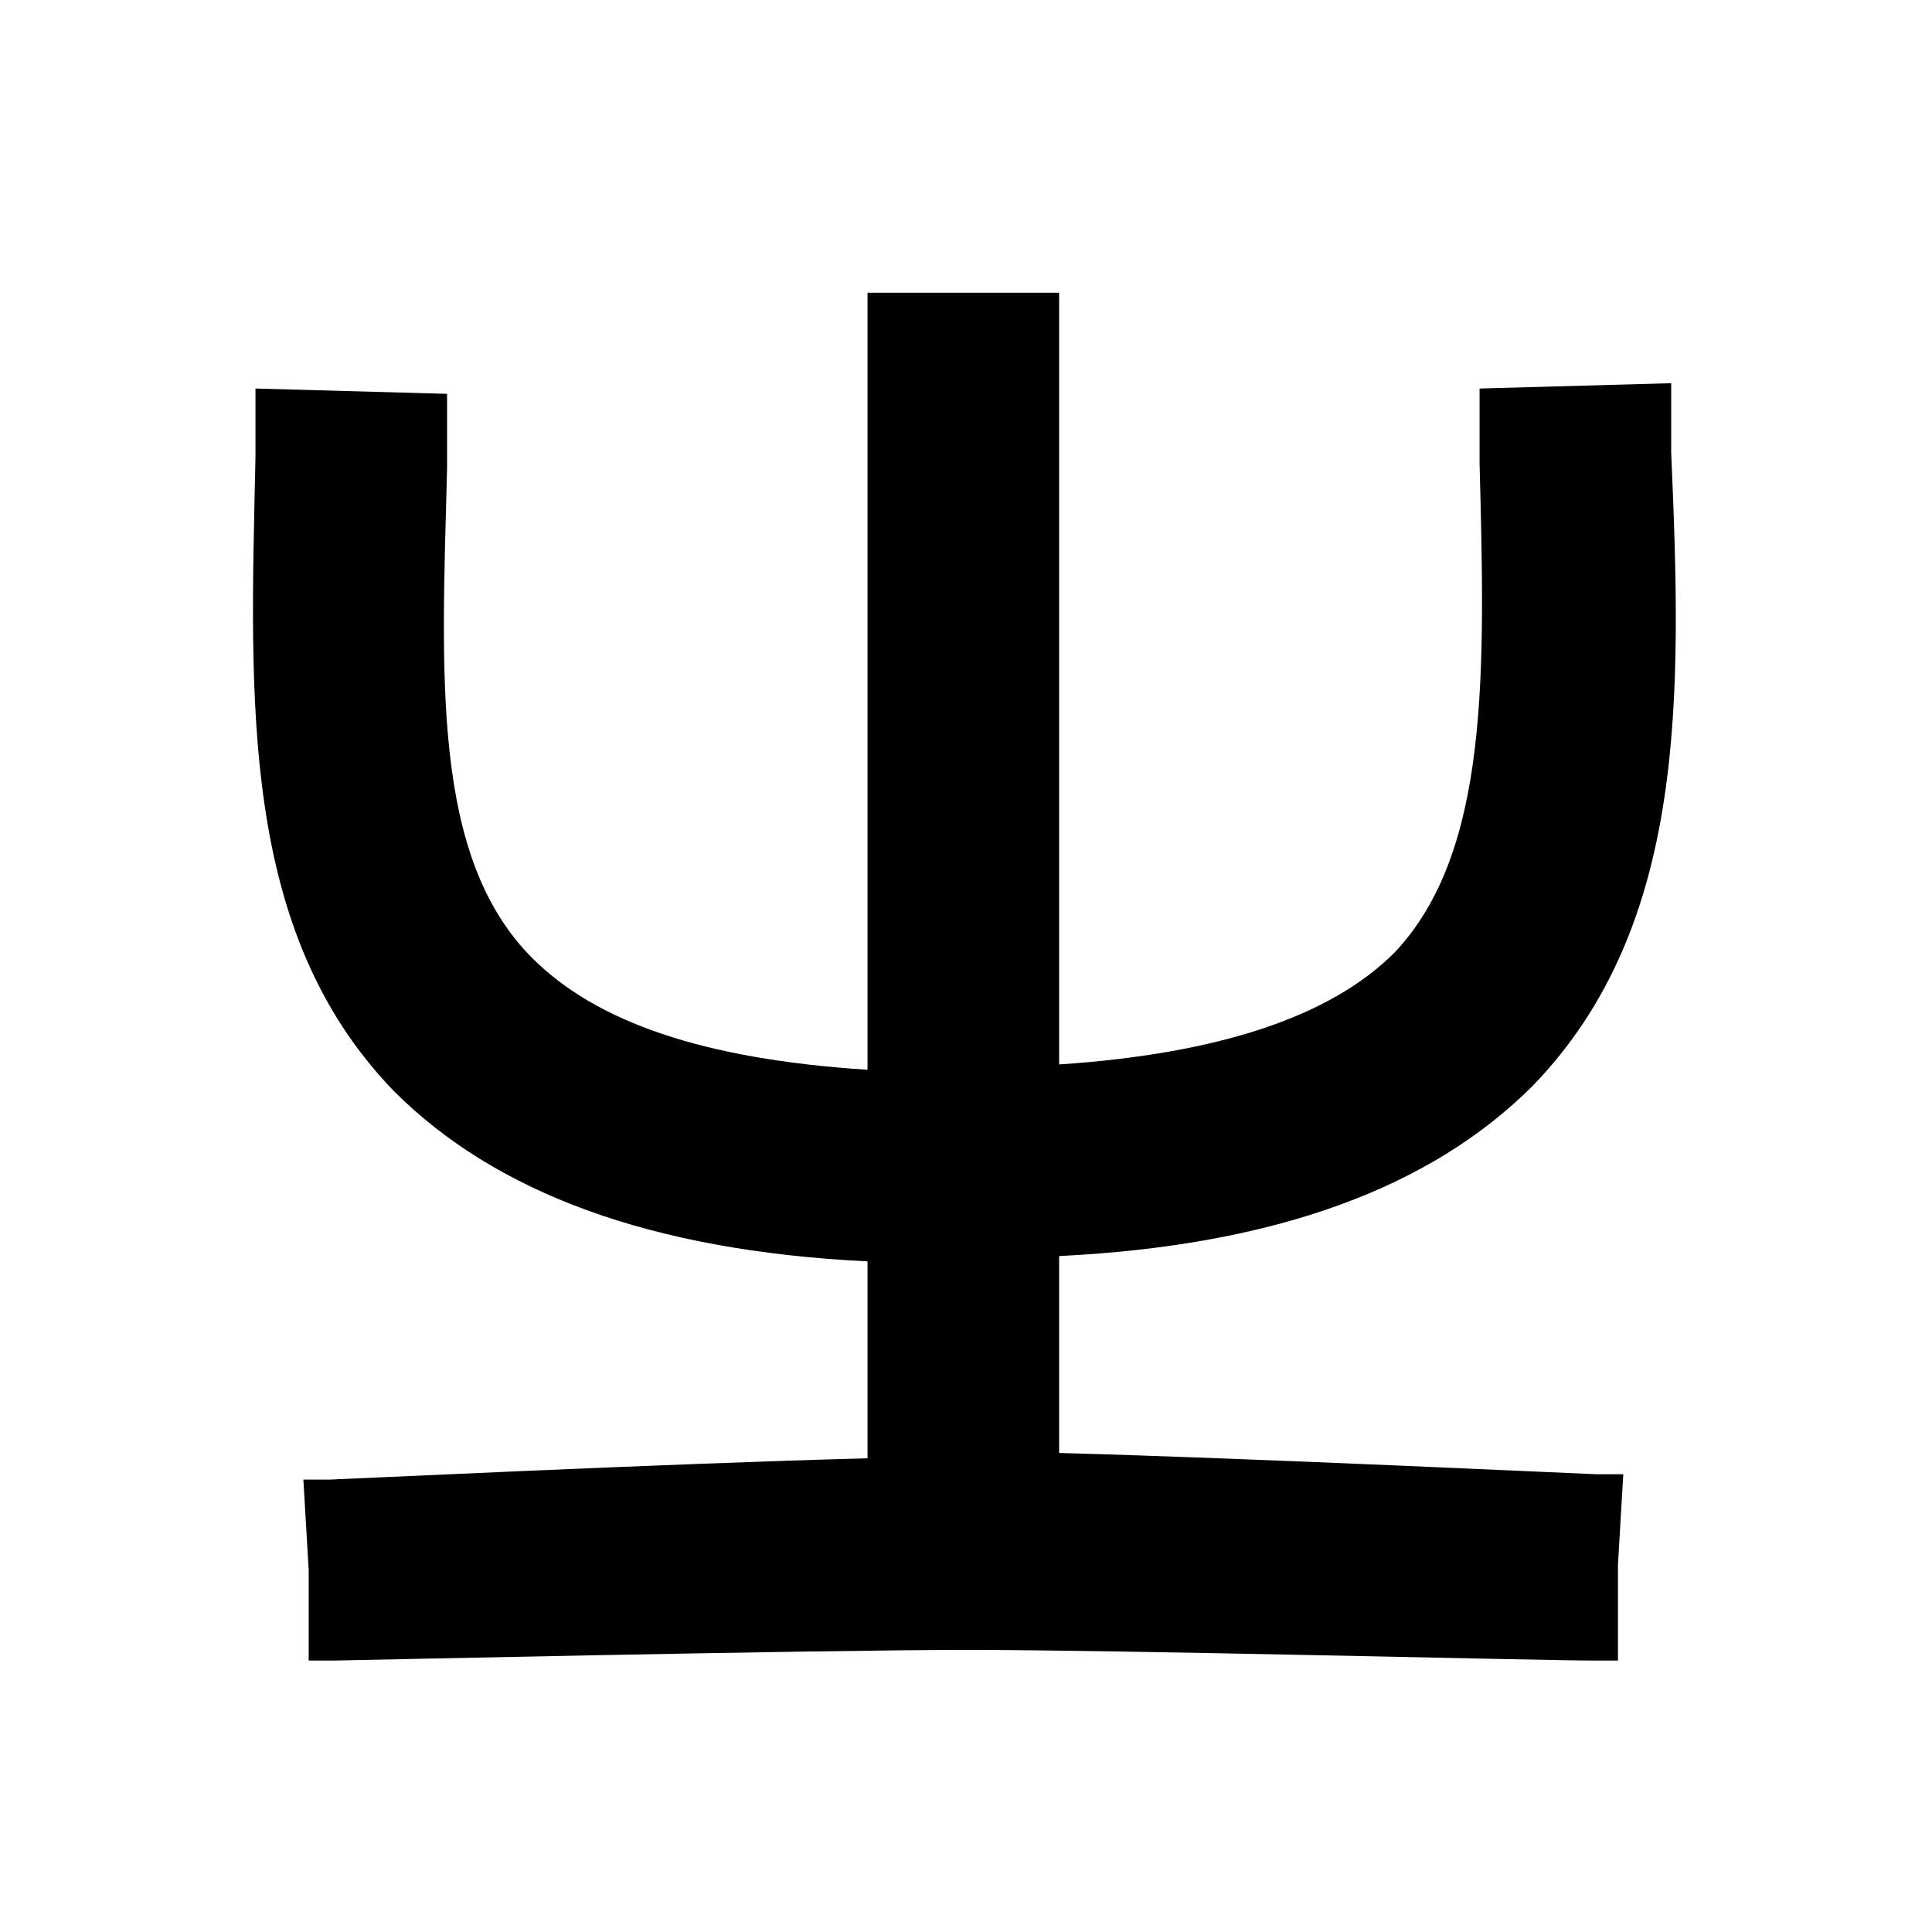 <?xml version="1.0" encoding="UTF-8" standalone="no"?>
<!DOCTYPE svg PUBLIC "-//W3C//DTD SVG 1.1//EN" "http://www.w3.org/Graphics/SVG/1.1/DTD/svg11.dtd">
<svg width="100%" height="100%" viewBox="0 0 1024 1024" version="1.1" xmlns="http://www.w3.org/2000/svg" xmlns:xlink="http://www.w3.org/1999/xlink" xml:space="preserve" xmlns:serif="http://www.serif.com/" style="fill-rule:evenodd;clip-rule:evenodd;stroke-linejoin:round;stroke-miterlimit:2;">
    <g id="Layer_1_1_">
    </g>
    <g id="Layer_2_1_" transform="matrix(28.209,0,0,28.209,0,0)">
        <path d="M30.4,31.2L29.9,31.2C29,31.2 21,31 18.2,31C15.3,31 6.4,31.2 6.3,31.2L5.8,31.2L5.8,29.5L5.7,27.8L6.2,27.8C6.3,27.8 12.5,27.5 16.3,27.4L16.3,23.7C12.2,23.5 9.3,22.4 7.4,20.5C4.5,17.5 4.7,13.2 4.8,8.6L4.8,7.3L8.4,7.4L8.4,8.8C8.3,12.7 8.1,16.1 10,18C11.2,19.2 13.2,19.9 16.3,20.1L16.3,5.5L19.9,5.5L19.9,20C22.9,19.8 25,19.1 26.2,17.9C28,16 27.9,12.6 27.8,8.7L27.8,7.3L31.4,7.2L31.4,8.5C31.6,13.1 31.7,17.4 28.8,20.4C26.9,22.3 24,23.4 19.9,23.6L19.9,27.3C23.6,27.4 29.9,27.7 30,27.7L30.5,27.7L30.4,29.4L30.4,31.2Z" style="fill-rule:nonzero;"/>
    </g>
</svg>
